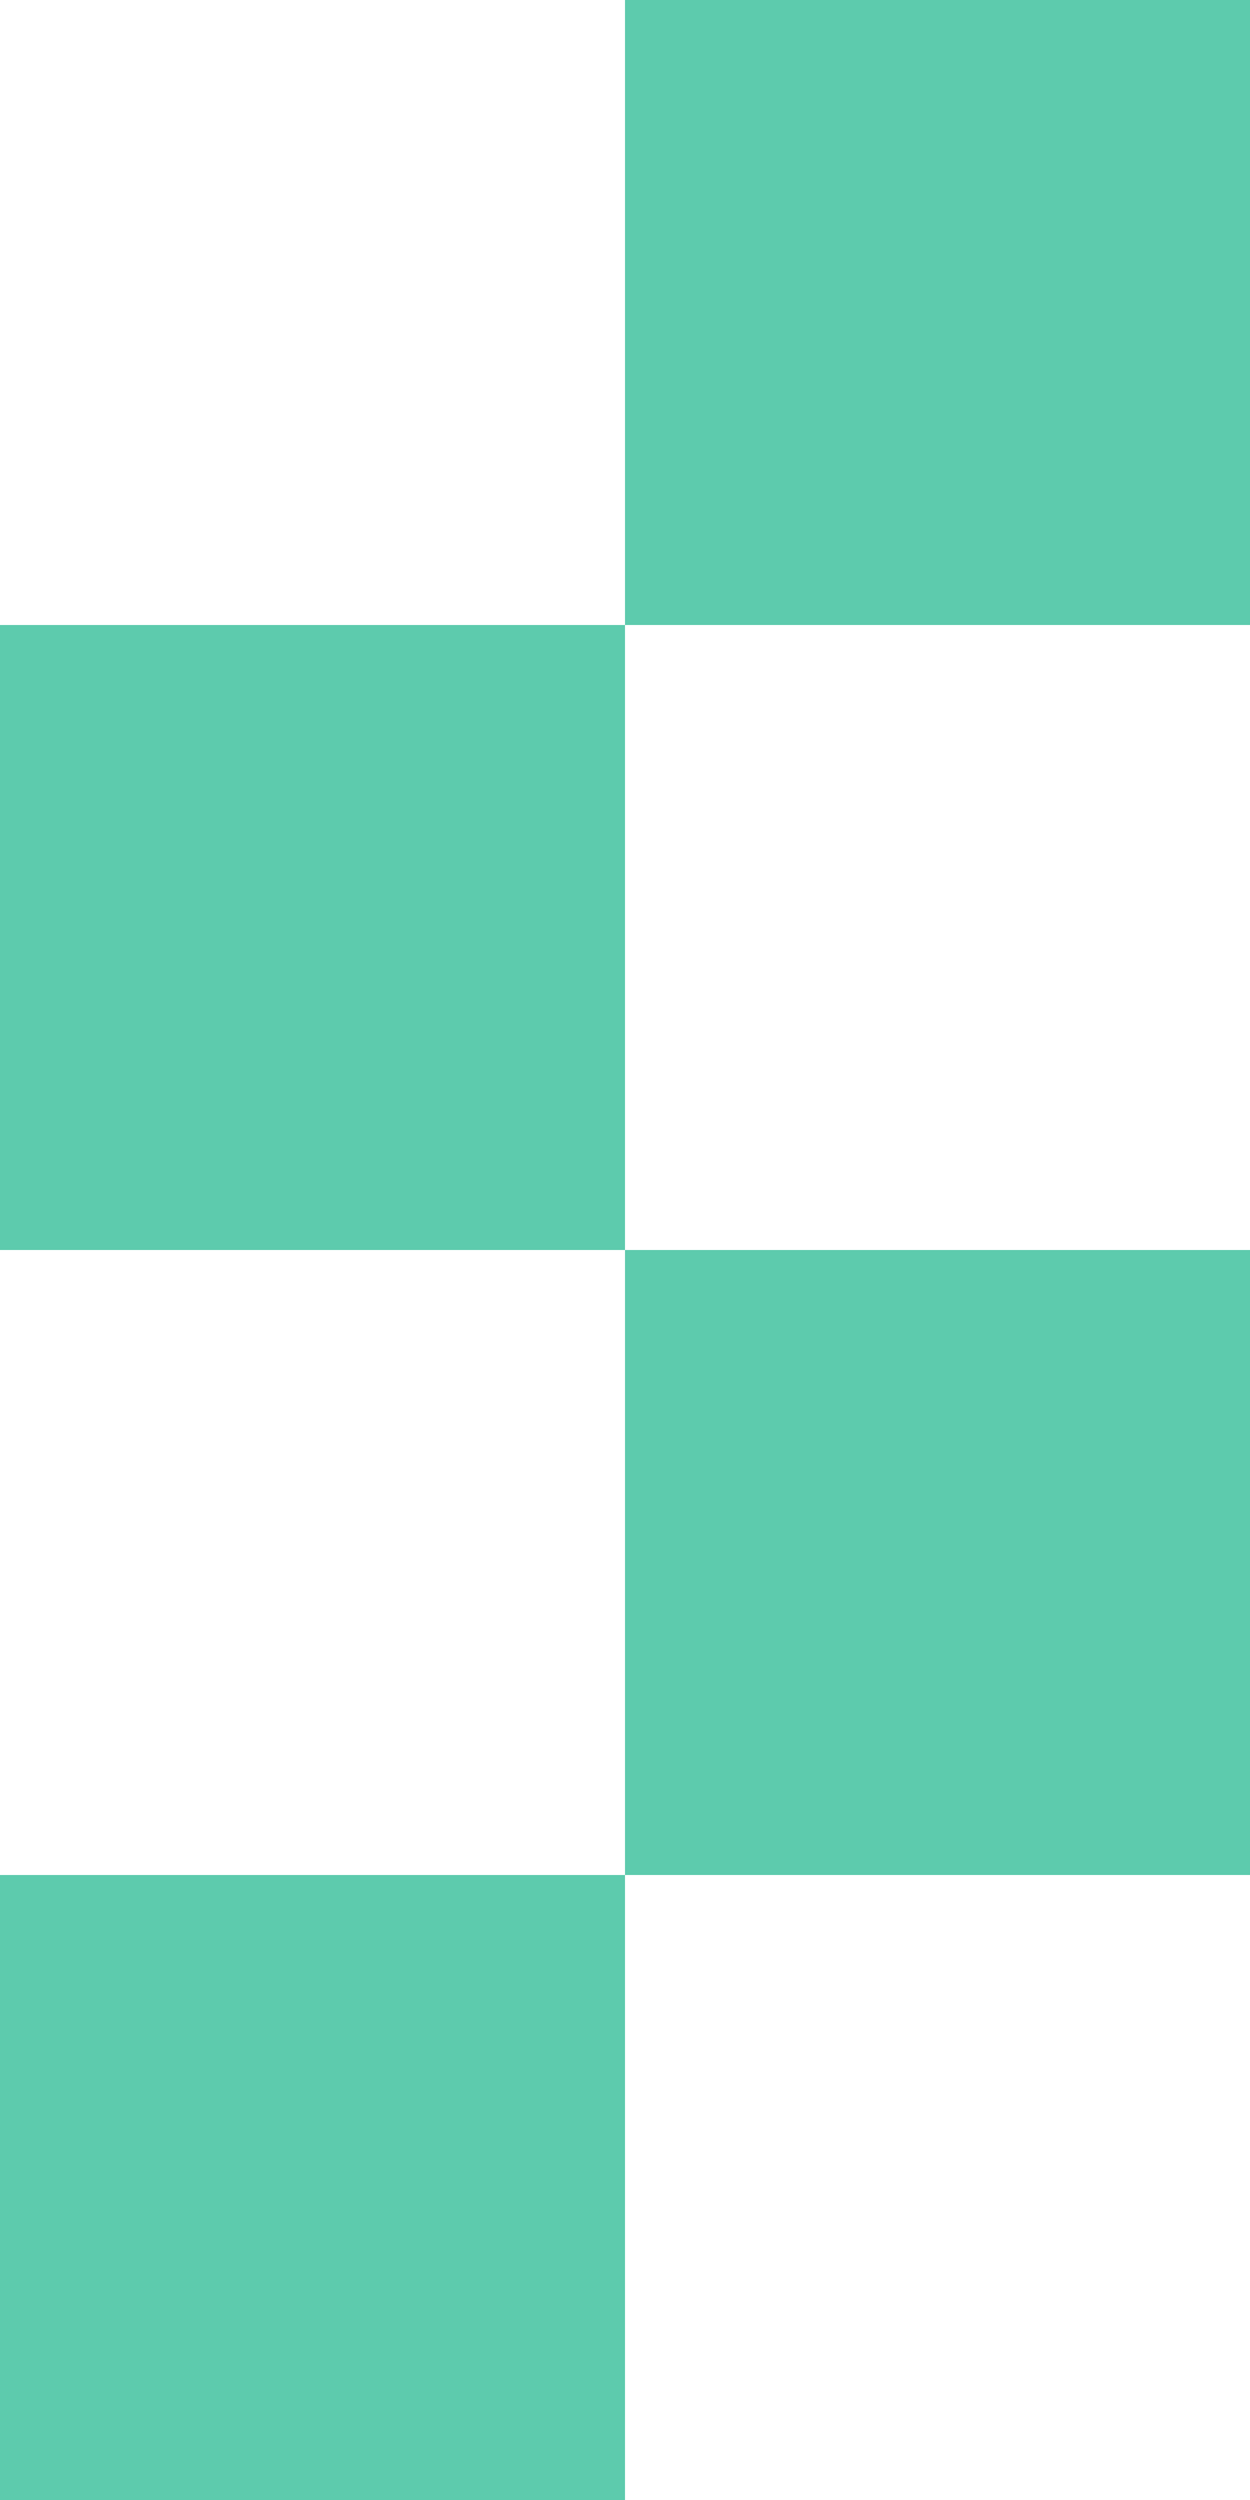 <svg width="20" height="40" viewBox="0 0 20 40" fill="none" xmlns="http://www.w3.org/2000/svg">
<rect x="10" width="10" height="10" fill="#5DCBAD"/>
<rect y="10" width="10" height="10" fill="#5DCBAD"/>
<rect x="10" y="20" width="10" height="10" fill="#5DCBAD"/>
<rect y="30" width="10" height="10" fill="#5DCBAD"/>
</svg>
